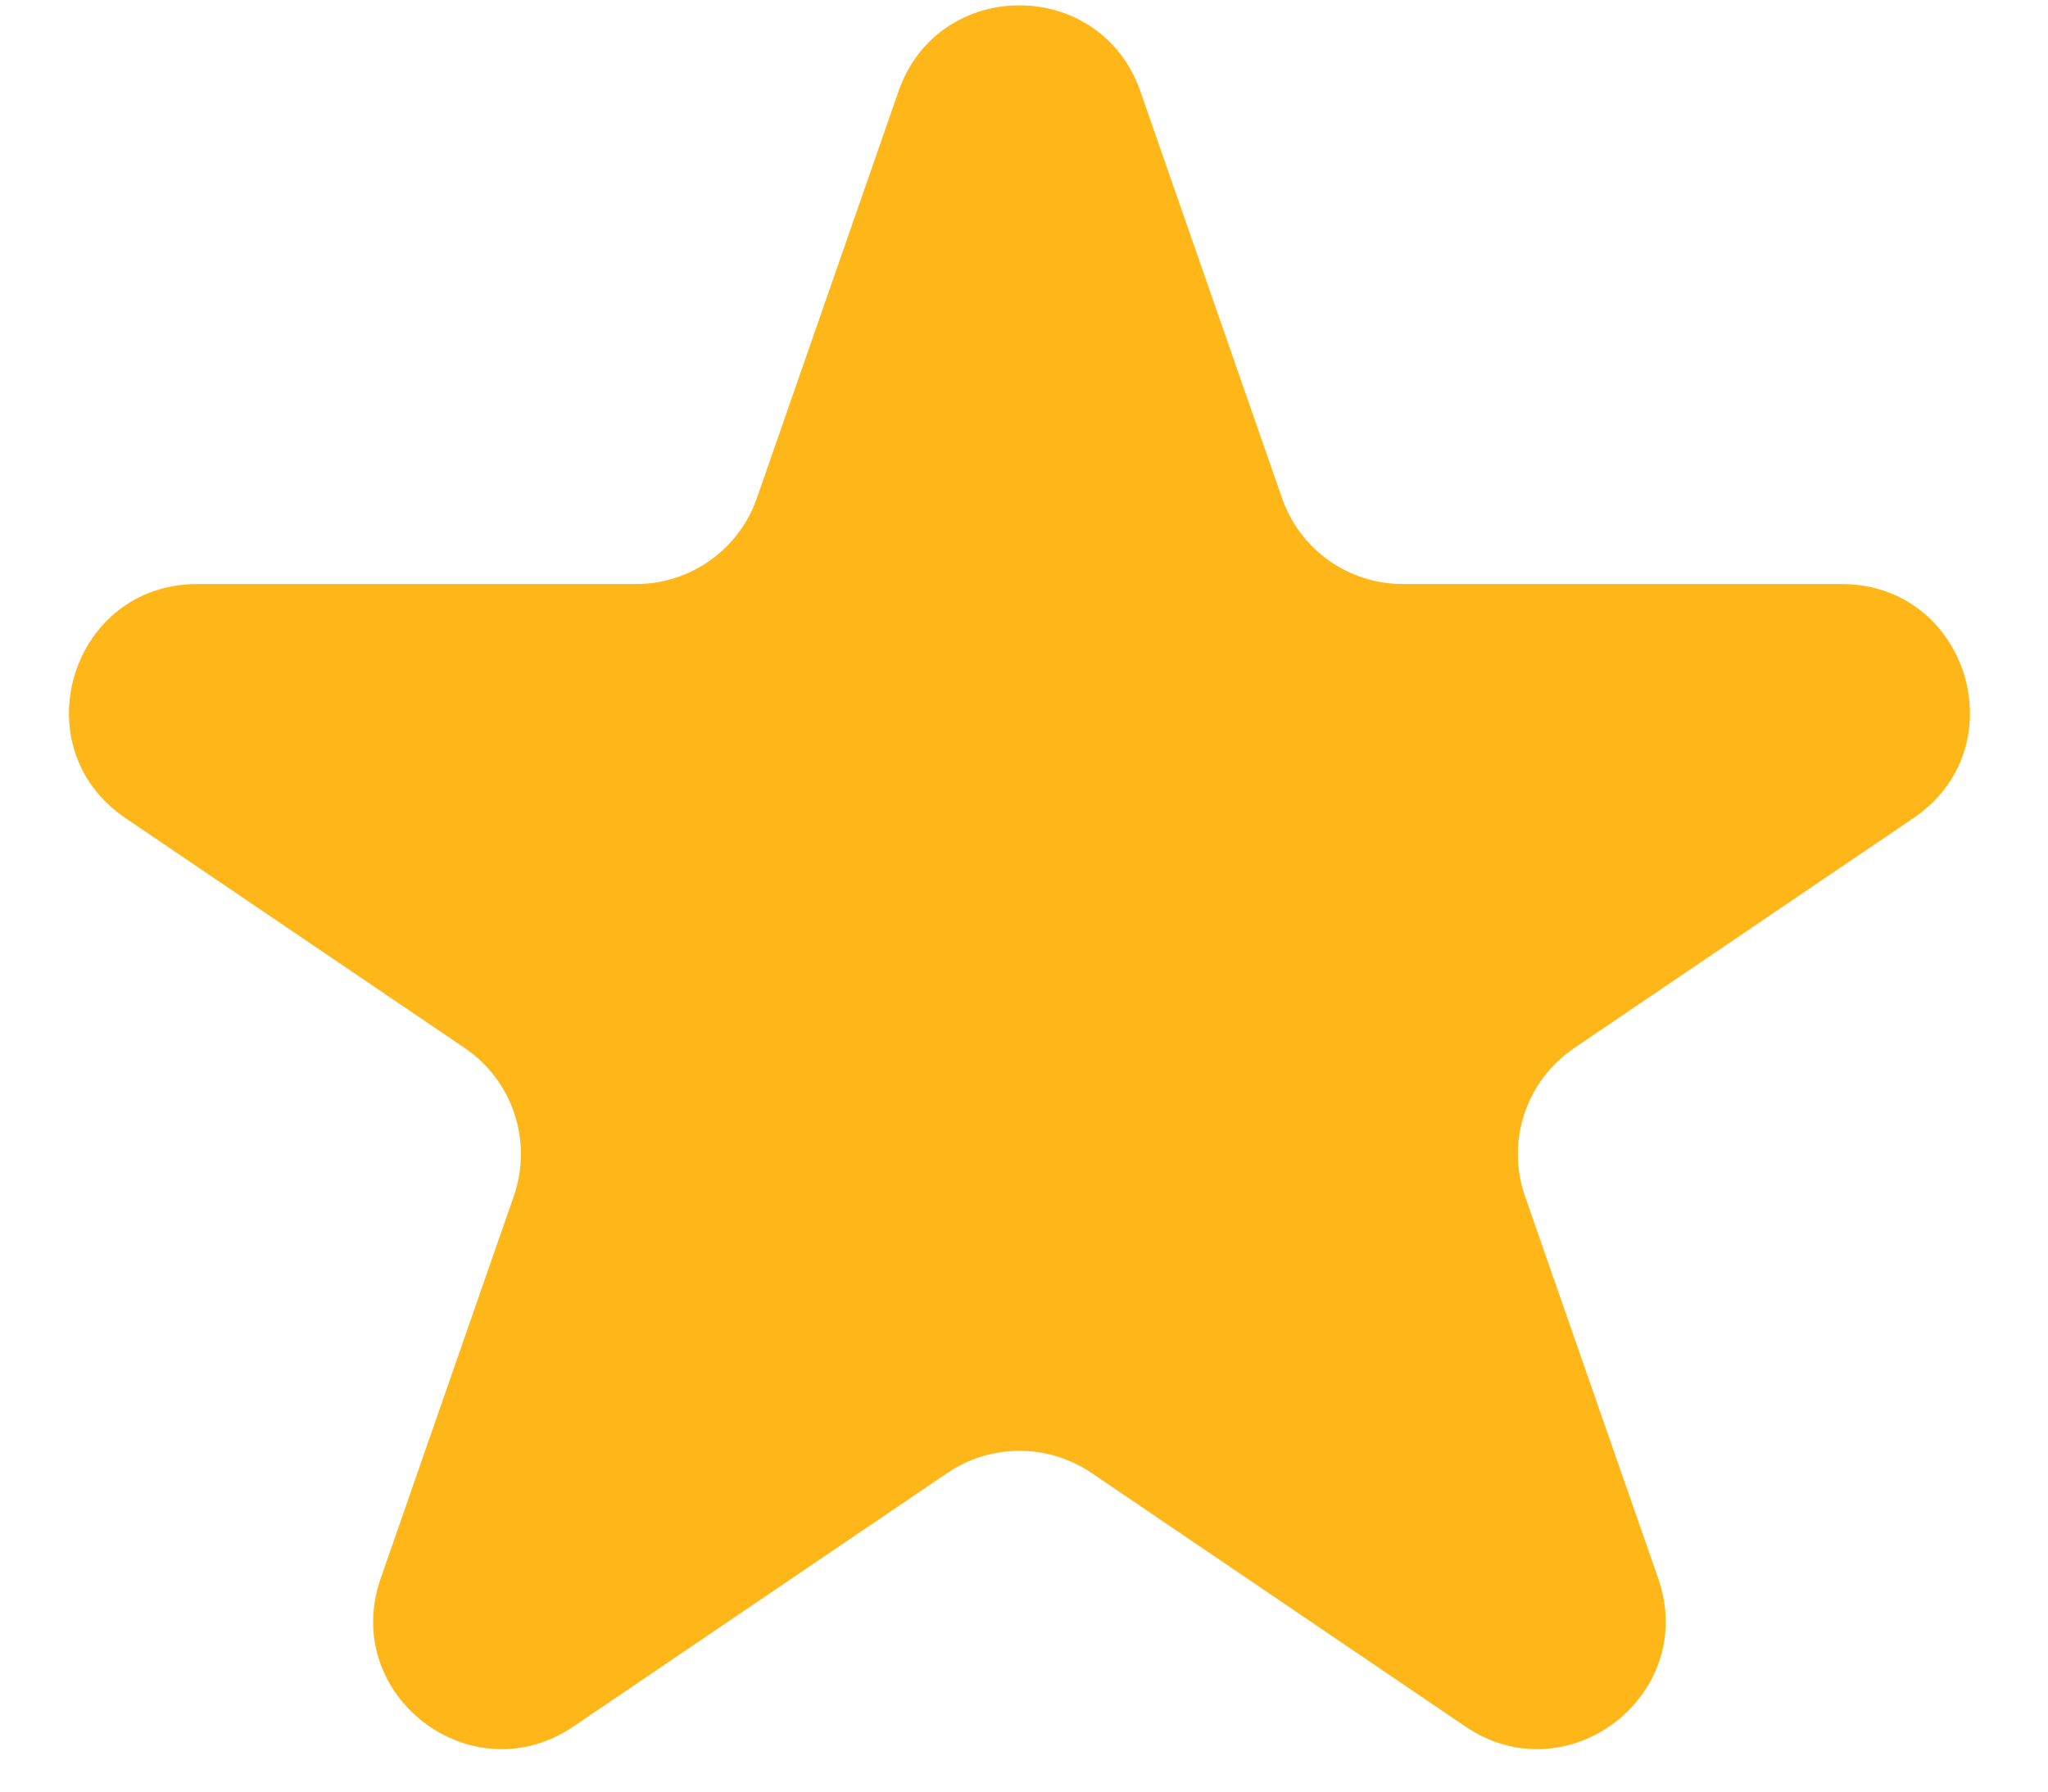 <svg width="16" height="14" viewBox="0 0 16 14" fill="none" xmlns="http://www.w3.org/2000/svg">
<path d="M7.02 0.713C7.331 -0.182 8.597 -0.182 8.909 0.713L10.016 3.893C10.156 4.295 10.535 4.564 10.96 4.564H14.388C15.374 4.564 15.765 5.839 14.95 6.392L12.298 8.19C11.923 8.444 11.765 8.919 11.914 9.347L12.955 12.335C13.271 13.245 12.246 14.032 11.449 13.492L8.526 11.509C8.187 11.28 7.742 11.28 7.403 11.509L4.479 13.492C3.682 14.032 2.657 13.245 2.974 12.335L4.014 9.347C4.163 8.919 4.006 8.444 3.631 8.19L0.979 6.392C0.164 5.839 0.555 4.564 1.54 4.564H4.968C5.394 4.564 5.773 4.295 5.913 3.893L7.02 0.713Z" fill="#FFB618"/>
</svg>
